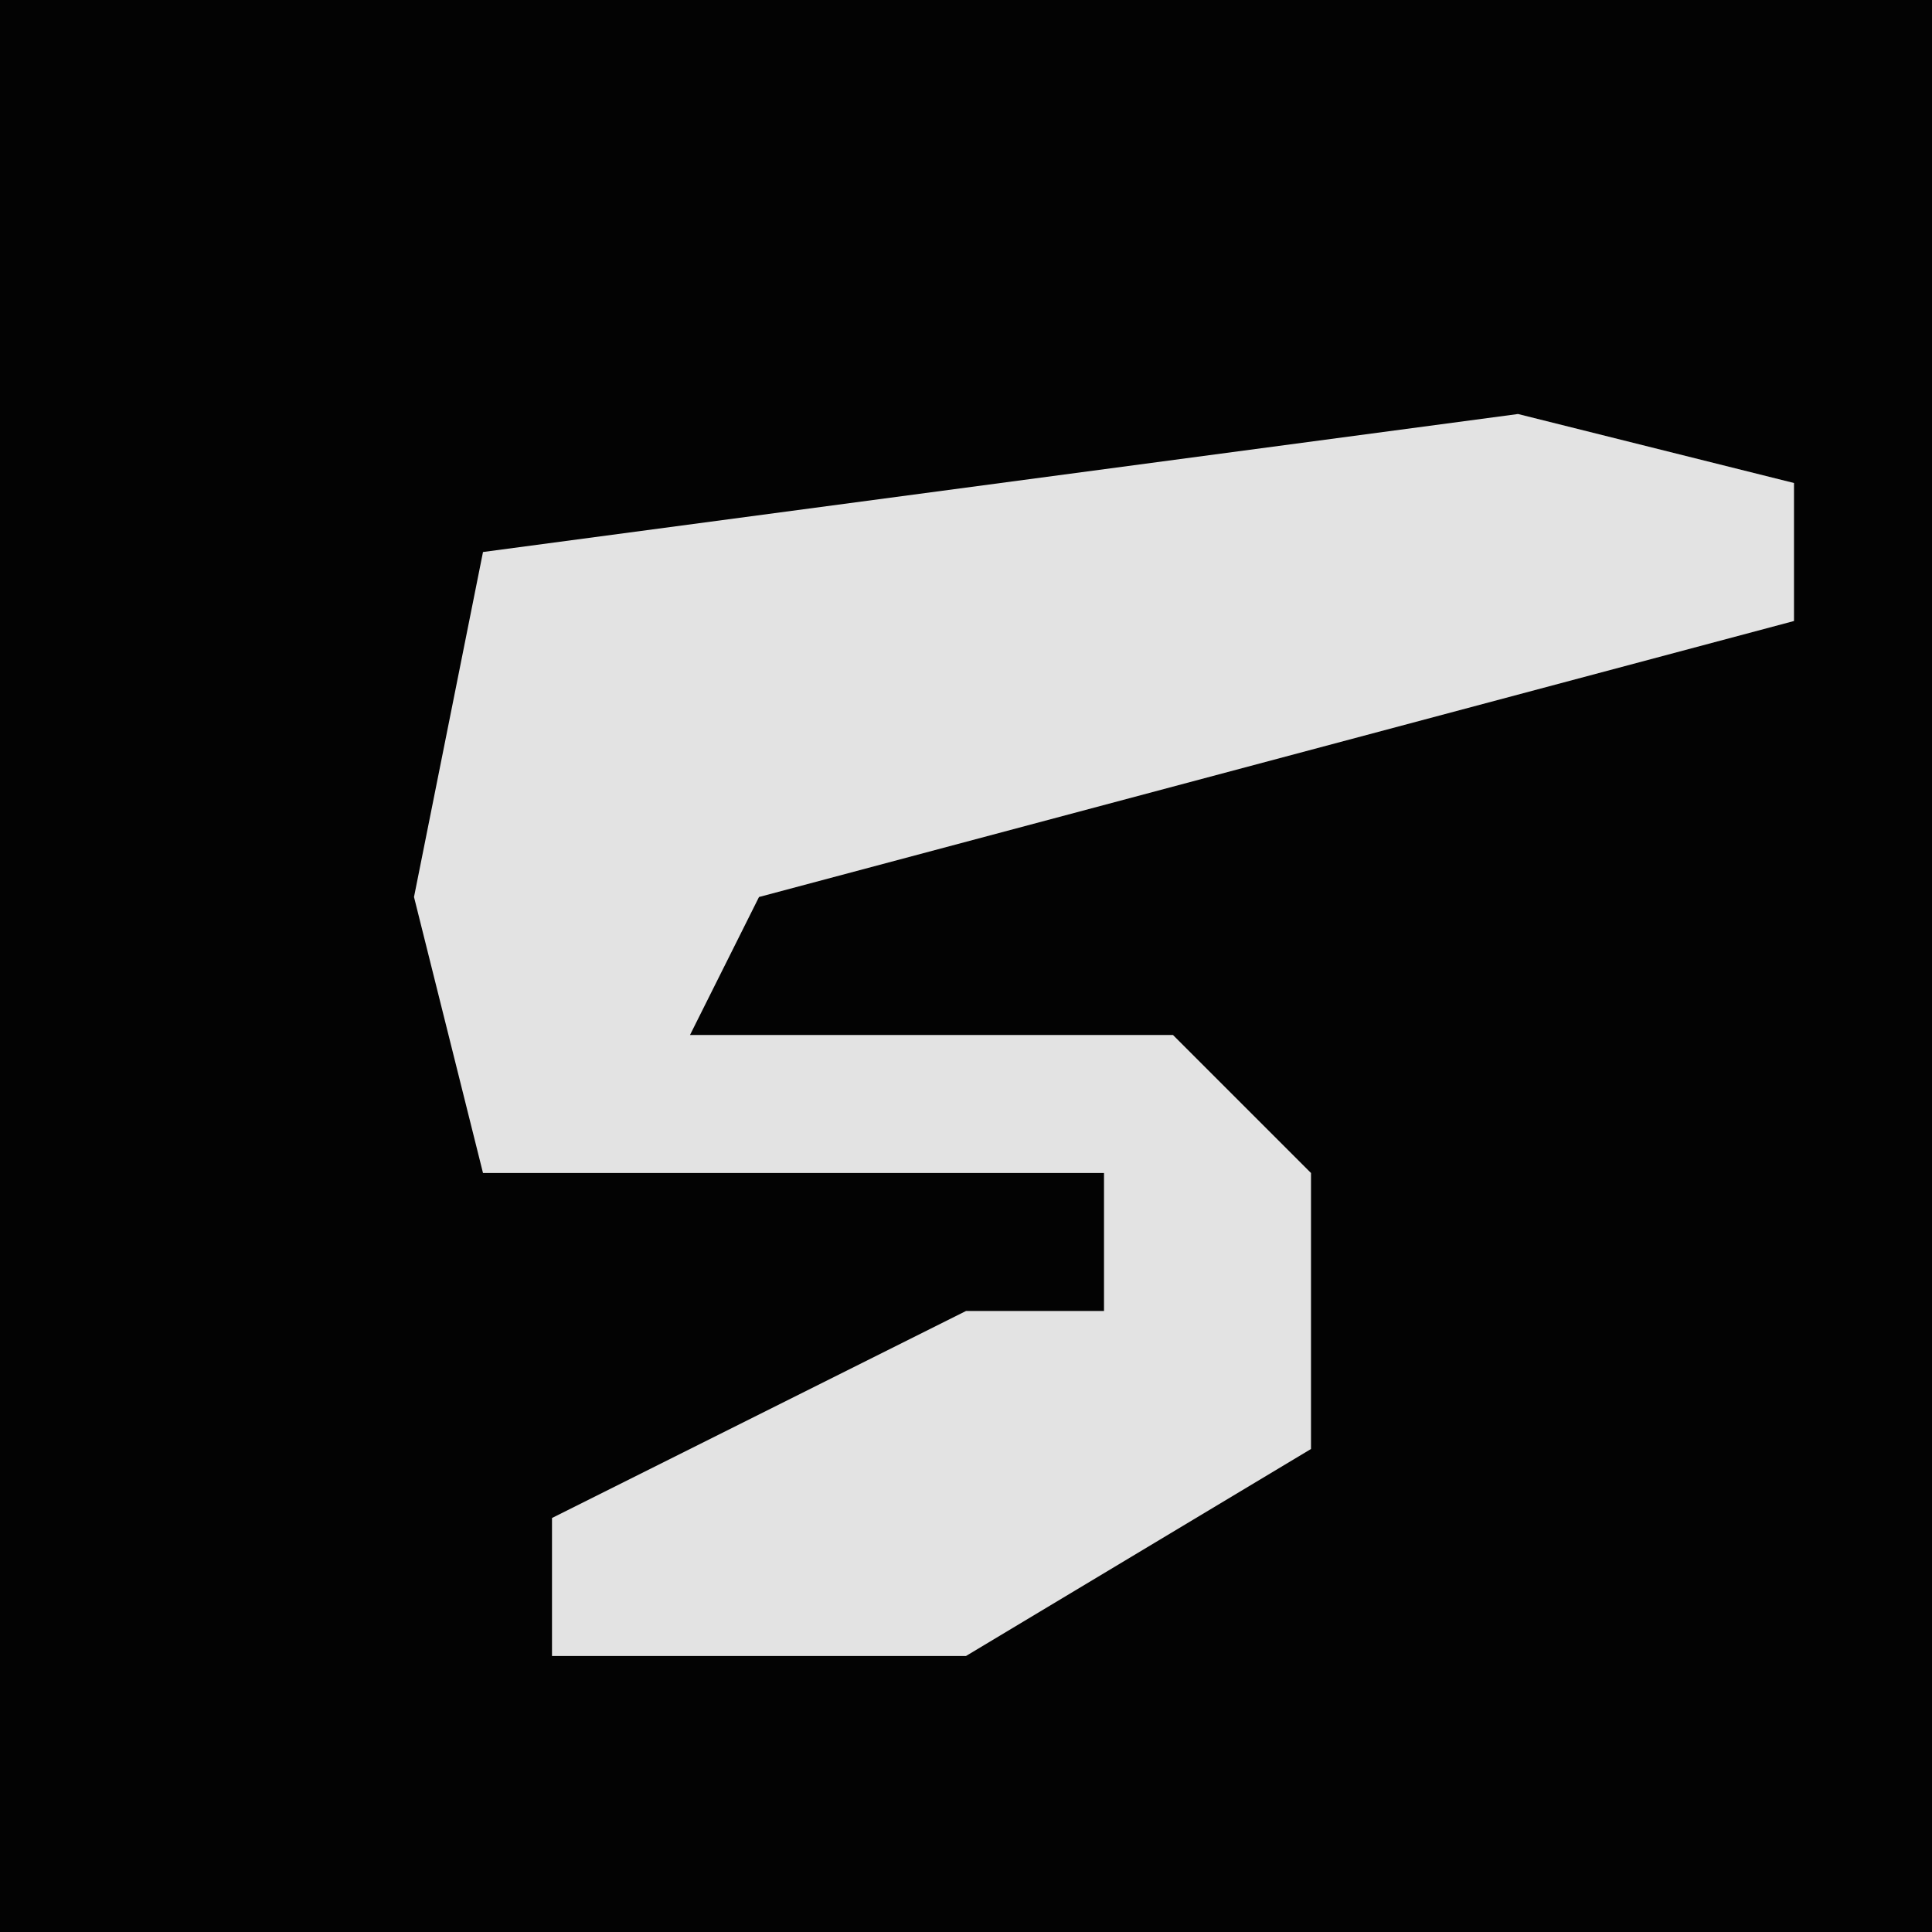 <?xml version="1.0" encoding="UTF-8"?>
<svg version="1.1" xmlns="http://www.w3.org/2000/svg" width="28" height="28">
<path d="M0,0 L28,0 L28,28 L0,28 Z " fill="#030303" transform="translate(0,0)"/>
<path d="M0,0 L4,1 L4,3 L-11,7 L-12,9 L-5,9 L-3,11 L-3,15 L-8,18 L-14,18 L-14,16 L-8,13 L-6,13 L-6,11 L-15,11 L-16,7 L-15,2 Z " fill="#E3E3E3" transform="translate(22,6)"/>
</svg>
